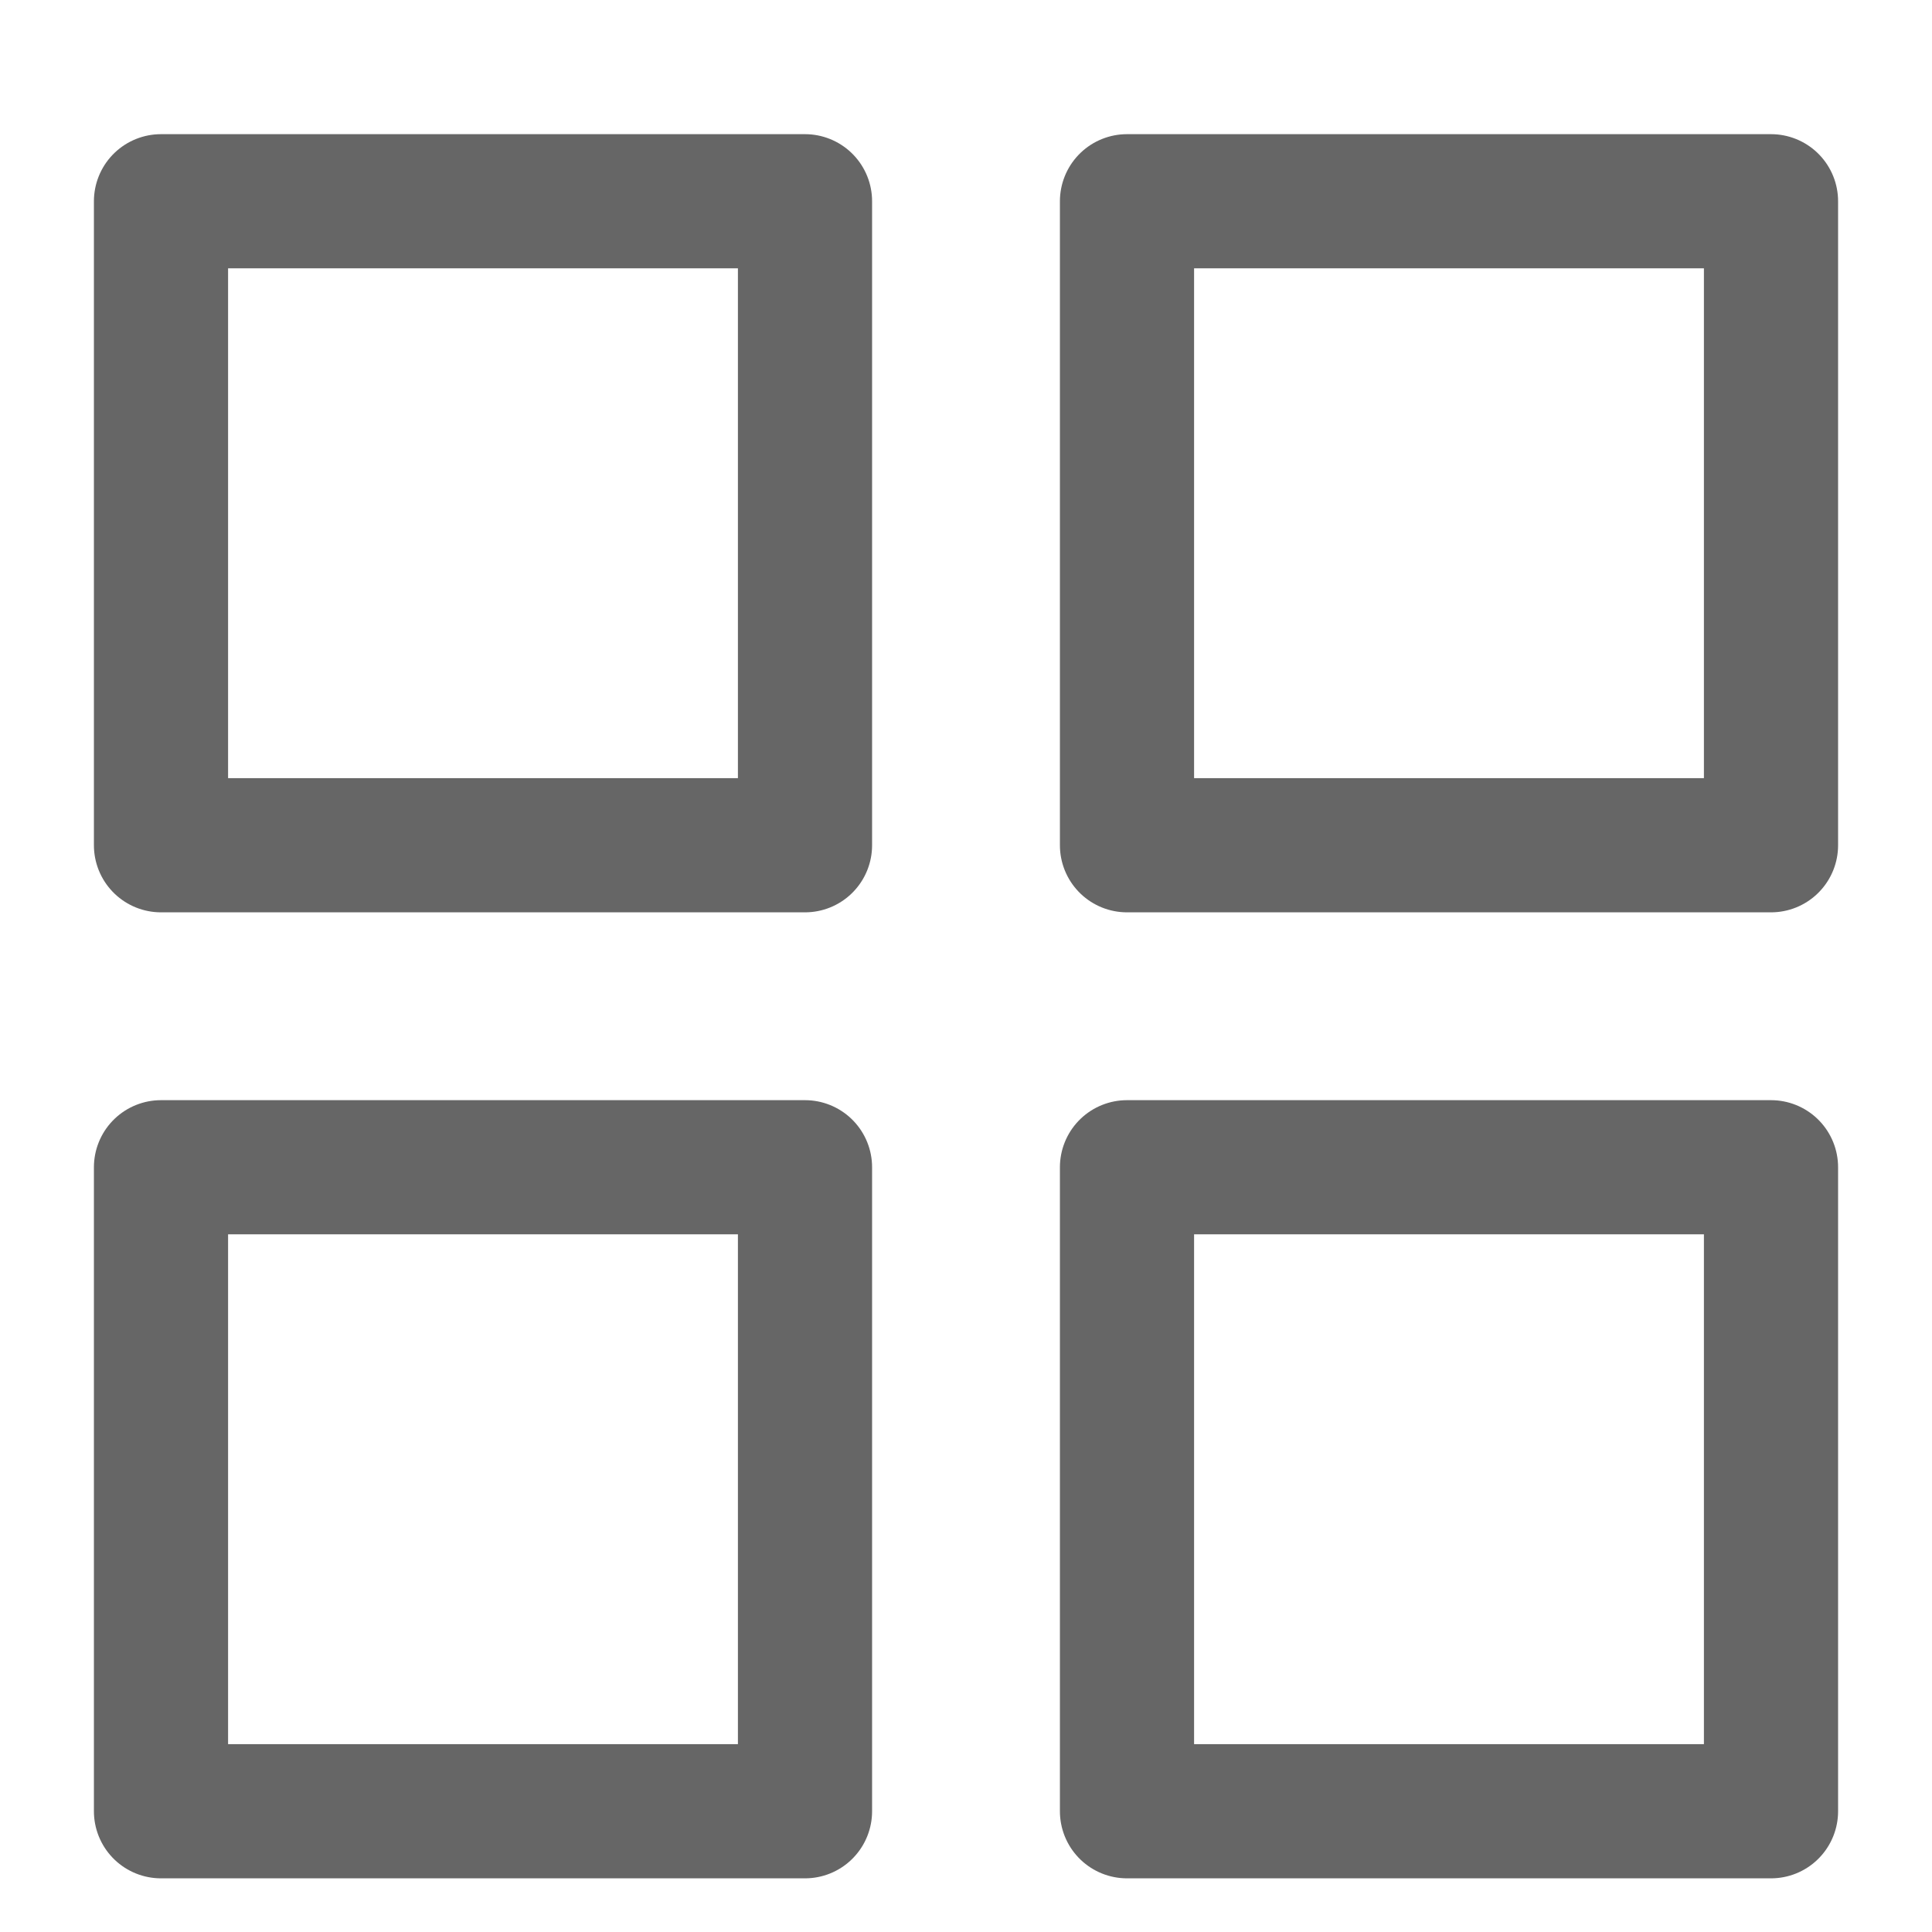 <svg width="18" height="18" viewBox="0 0 18 18" fill="none" xmlns="http://www.w3.org/2000/svg">
<path d="M7.5 1.875H1.5V7.875H7.5V1.875Z" stroke="#666666" stroke-width="1.25" stroke-linecap="round" stroke-linejoin="round"/>
<path d="M16.5 1.875H10.5V7.875H16.5V1.875Z" stroke="#666666" stroke-width="1.25" stroke-linecap="round" stroke-linejoin="round"/>
<path d="M7.5 10.875H1.5V16.875H7.5V10.875Z" stroke="#666666" stroke-width="1.25" stroke-linecap="round" stroke-linejoin="round"/>
<path d="M16.5 10.875H10.5V16.875H16.5V10.875Z" stroke="#666666" stroke-width="1.25" stroke-linecap="round" stroke-linejoin="round"/>
</svg>
